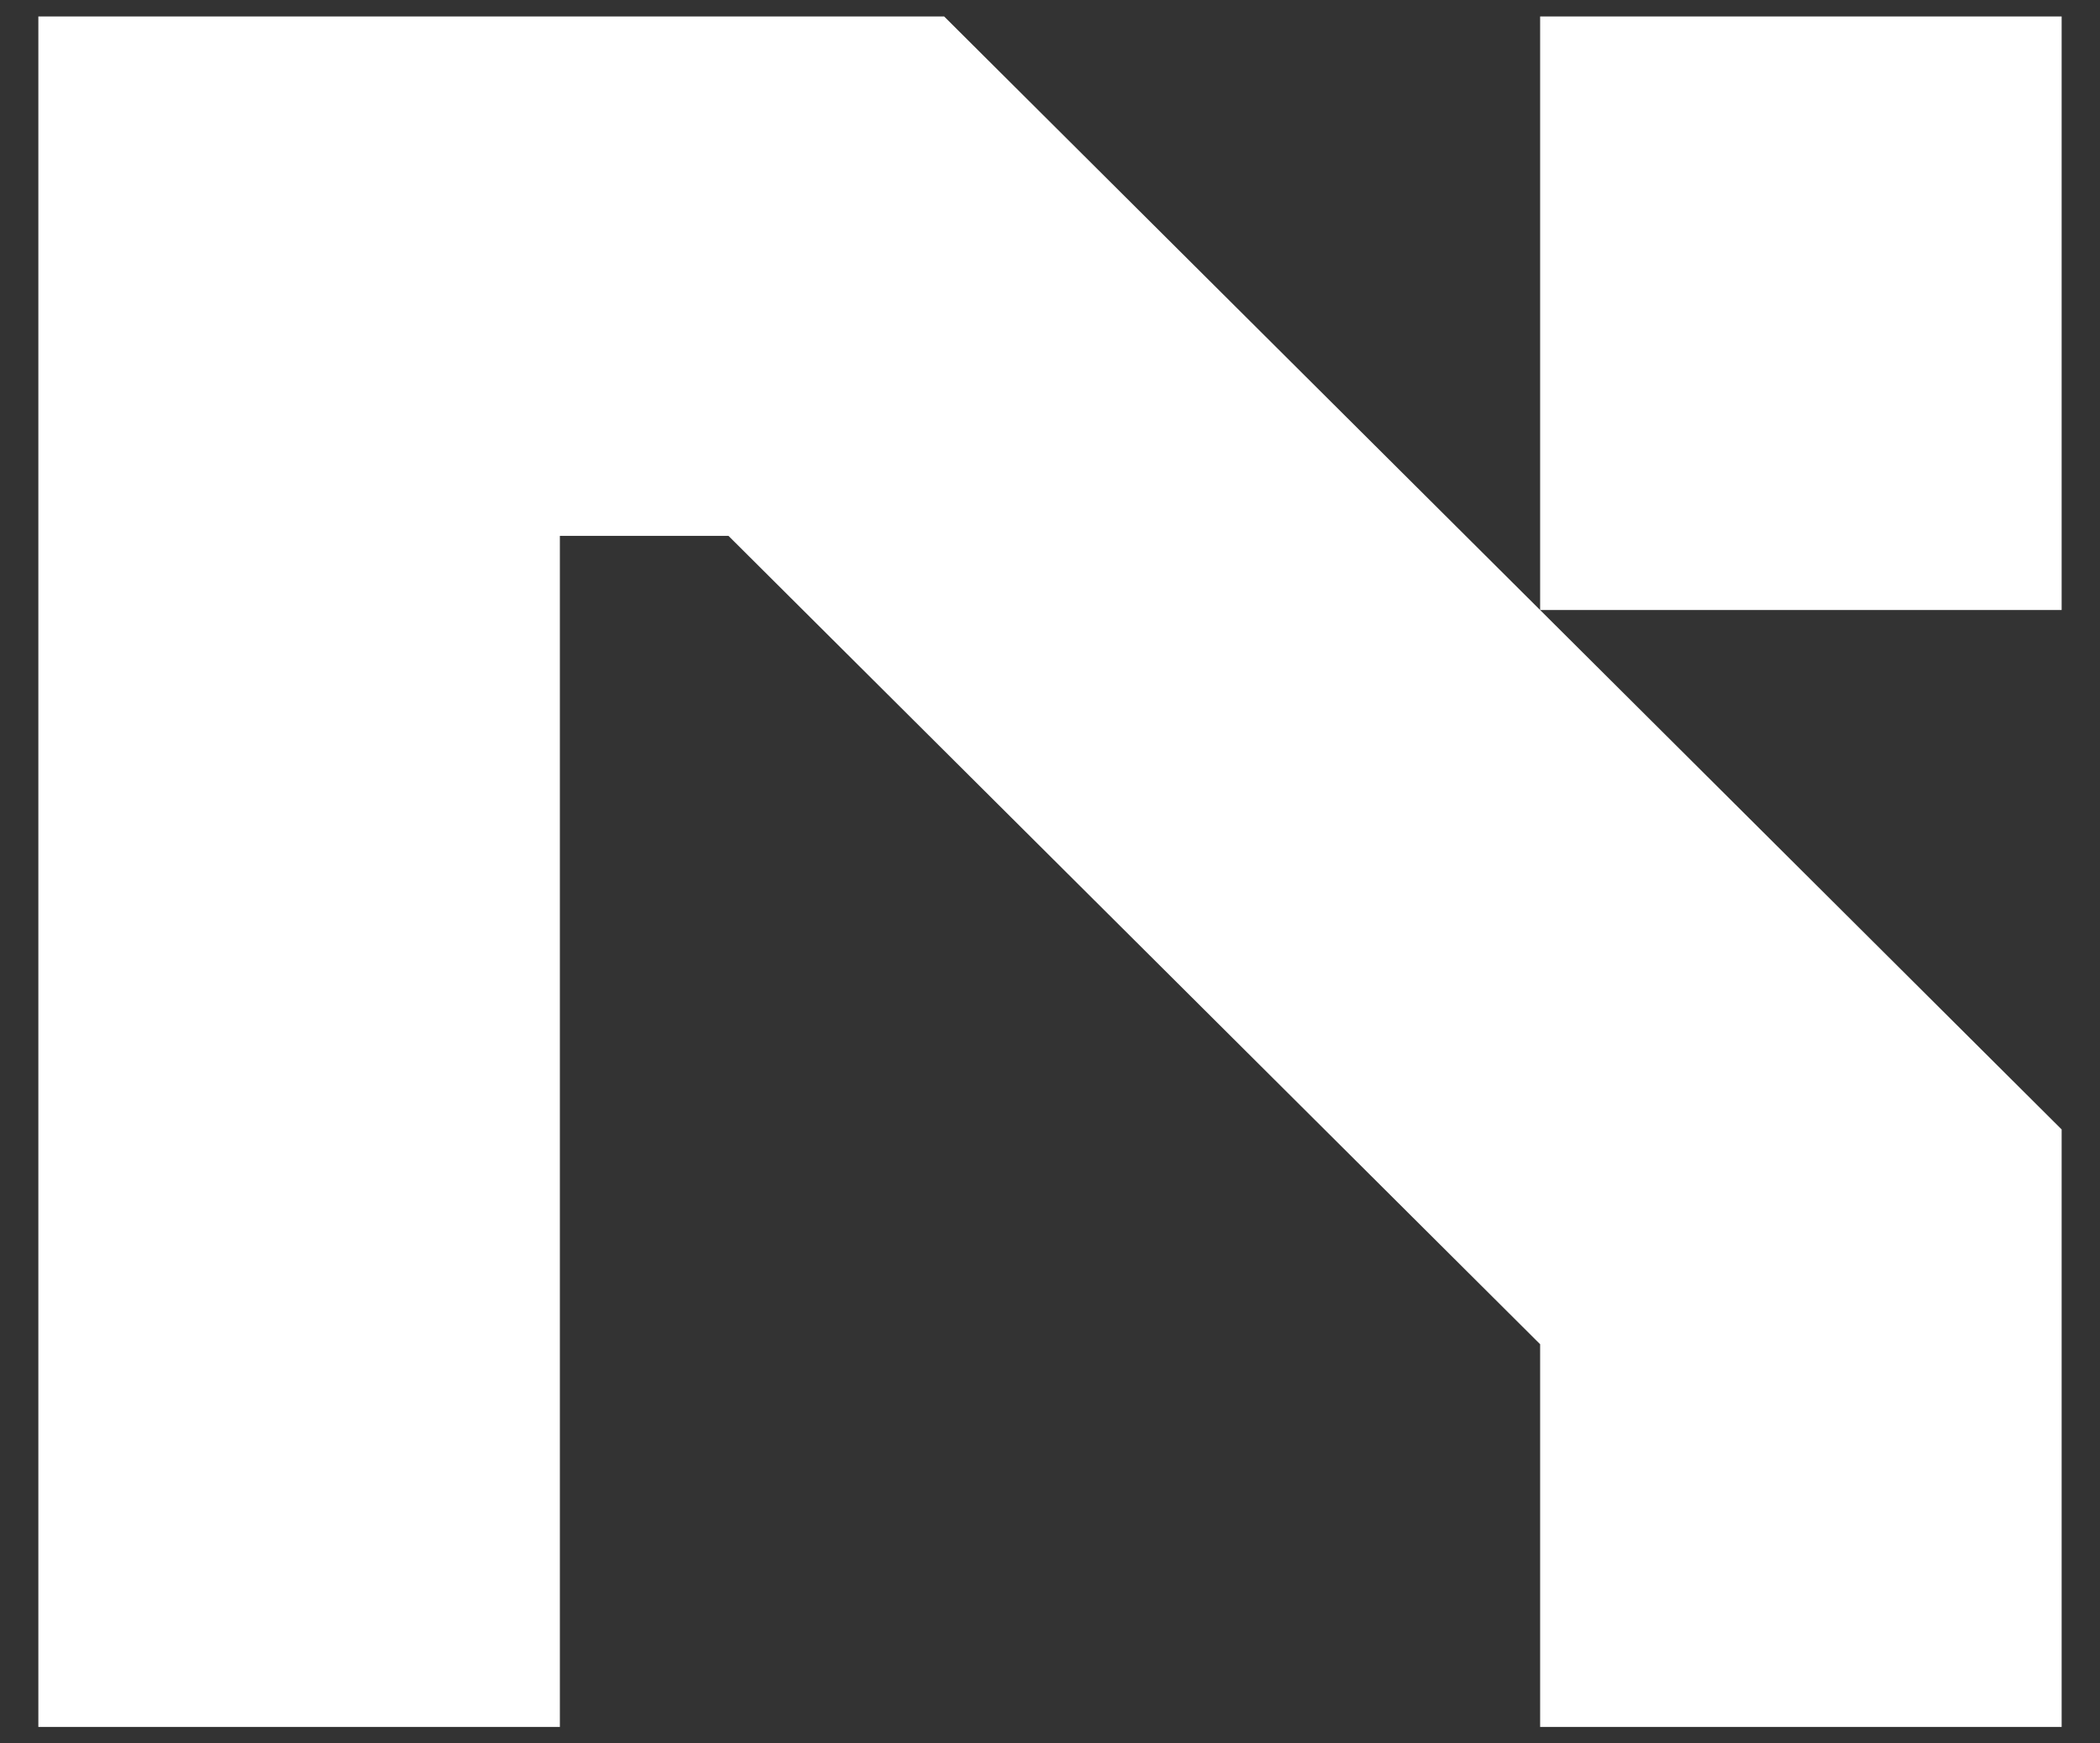 <svg width="53" height="44" viewBox="0 0 53 44" fill="none" xmlns="http://www.w3.org/2000/svg">
<rect x="0" y="0" width="53" height="44" fill="#333333" stroke="none"/>
<path d="M23.828 0.415L52.032 28.505V43.585H38.87V33.926L18.385 13.524H14.13V43.585H0.968V0.415H23.828ZM38.87 15.396V0.415H52.032V15.396H38.87Z" fill="white"/>
</svg>
